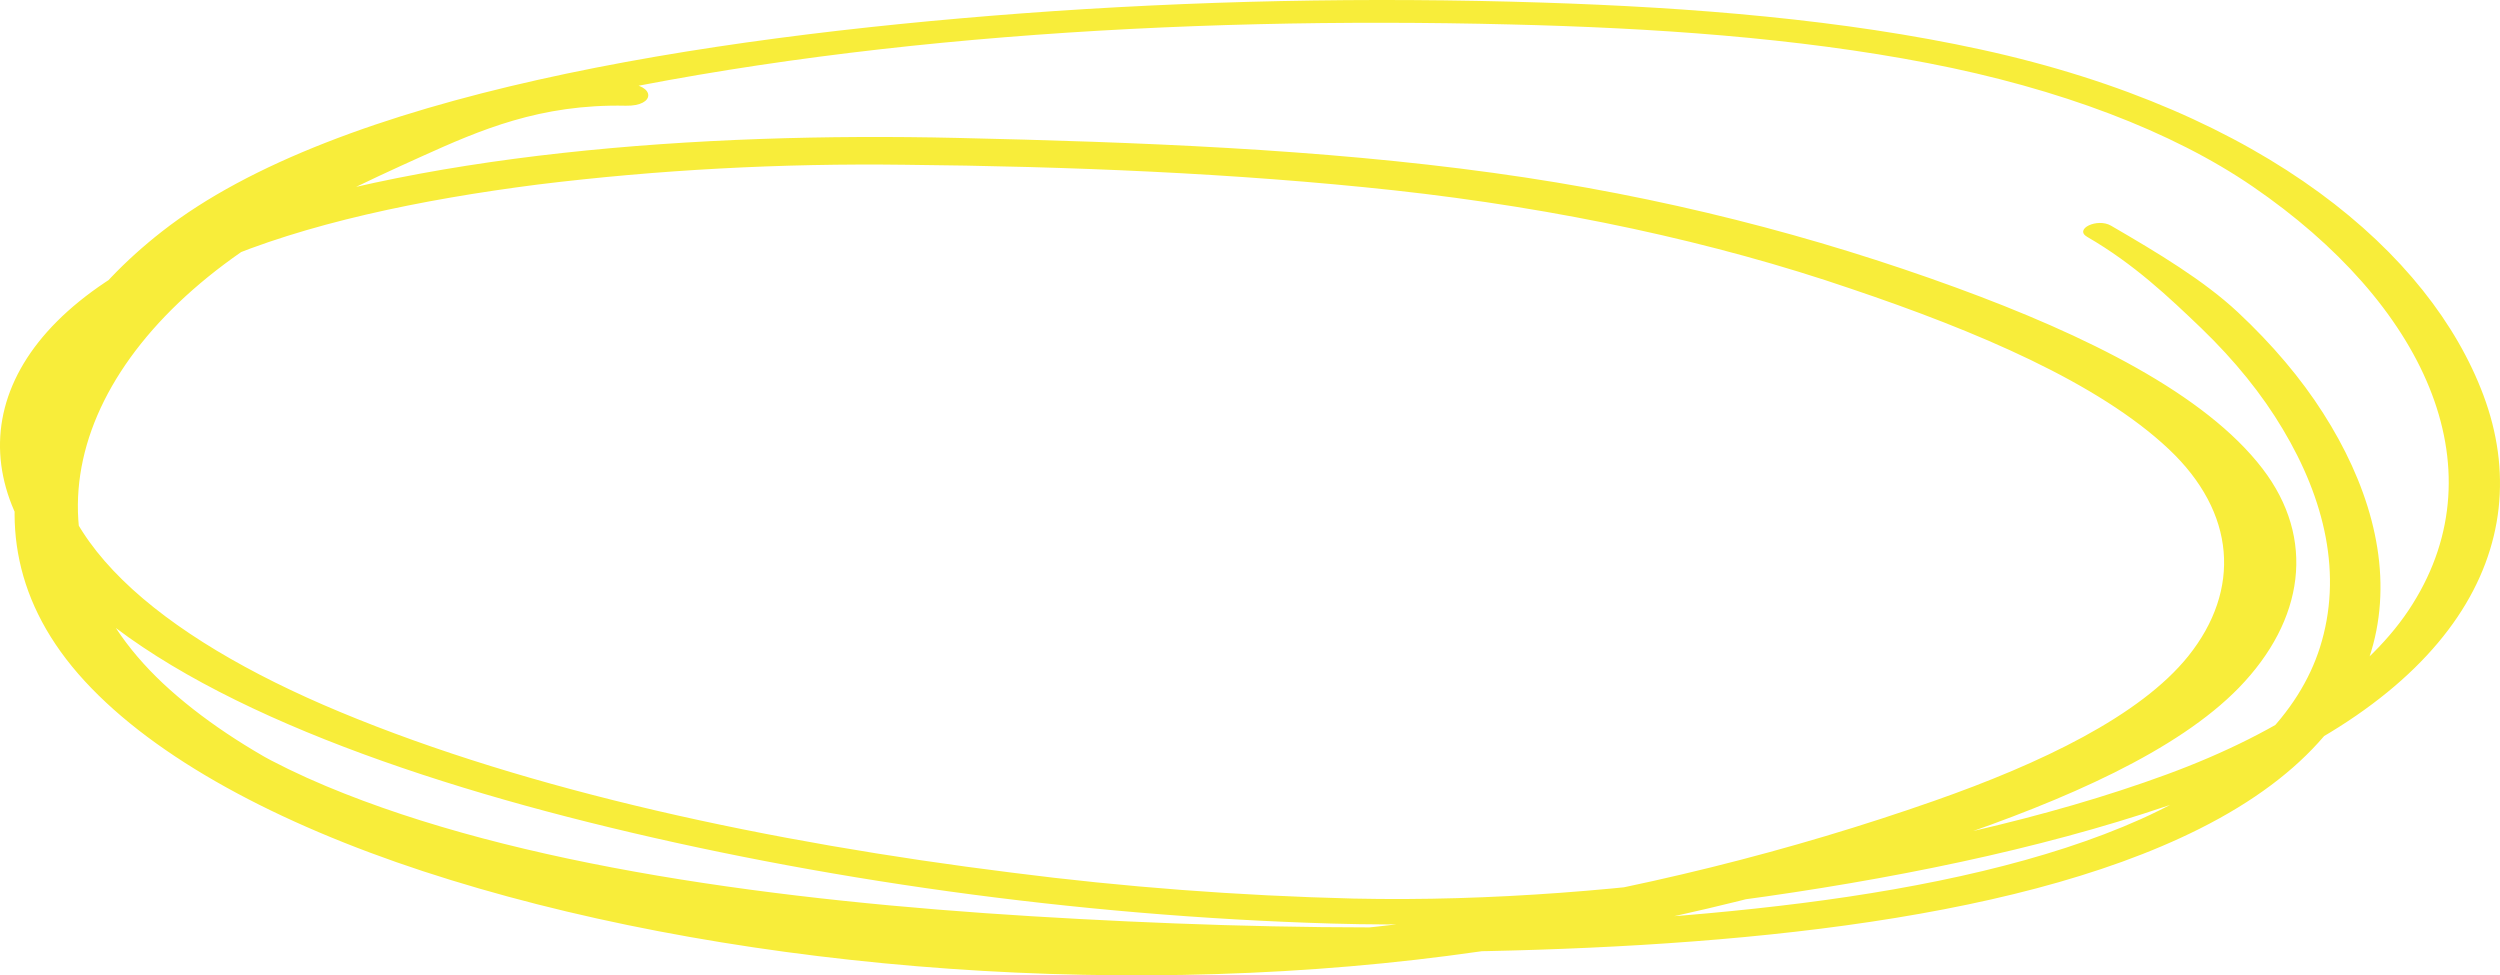<svg width="223" height="87" viewBox="0 0 223 87" fill="none" xmlns="http://www.w3.org/2000/svg">
<path d="M55.797 7.453C48.098 7.209 42.014 9.131 36.478 11.443C30.698 13.857 25.079 16.359 20.235 19.201C10.366 25.006 4.553 31.59 2.357 38.944C0.142 46.344 1.201 53.844 7.556 60.752C13.912 67.66 24.756 73.45 37.744 77.715C63.837 86.27 98.489 89.227 129.097 85.268C145.141 83.193 160.215 79.502 173.701 74.929C184.248 71.351 194.213 67 199.723 61.333C205.535 55.329 206.601 48.048 201.815 41.804C196.713 35.146 186.102 29.903 174.456 25.644C162.024 21.101 148.331 17.502 133.204 15.421C117.703 13.283 101.421 12.672 85.352 12.302C62.417 11.776 36.776 13.634 18.42 20.634C-0.369 27.801 -4.283 40.187 4.398 50.505C13.079 60.823 32.229 68.28 52.502 73.343C72.776 78.406 95.776 81.705 118.756 82.38C131.874 82.766 145.017 81.754 157.56 79.958C171.026 78.027 184.222 75.185 195.454 71.137C219.015 62.64 226.539 48.669 221.521 35.253C216.787 22.607 202.145 9.968 176.704 4.419C164.432 1.74 150.94 0.658 137.525 0.228C122.015 -0.273 106.436 0.053 91.081 1.199C62.662 3.338 30.142 8.367 14.448 20.649C1.027 31.147 -1.912 45.345 5.812 57.007C21.43 80.59 82.981 85.421 128.146 84.913C151.96 84.641 179.042 82.521 196.17 73.942C215.779 64.122 214.998 49.008 207.228 36.857C205.253 33.756 202.707 30.743 199.62 27.853C196.578 25.015 192.515 22.577 188.297 20.127C187.083 19.421 184.972 20.432 186.179 21.129C190.357 23.552 193.432 26.478 196.345 29.265C199.344 32.158 201.781 35.175 203.624 38.278C207.376 44.544 208.985 51.281 206.938 57.752C205.103 63.542 200.013 68.995 190.965 73.065C182.568 76.832 171.808 79.154 160.744 80.557C138.681 83.346 114.545 83.105 92.049 81.73C69.799 80.37 46.231 77.303 29.083 70.12C10.527 62.347 4.656 50.682 6.749 39.323C7.86 33.307 11.38 27.285 17.871 22.061C24.769 16.509 34.767 12.739 46.793 9.839C73.545 3.408 105.018 1.437 134.722 2.18C147.374 2.485 160.201 3.35 172.001 5.635C183.703 7.892 193.758 11.715 200.937 16.634C216.193 27.083 222.941 41.568 215.204 53.881C211.439 59.915 203.756 65.236 193.245 69.09C182.613 73.001 169.993 75.751 157.199 77.629C145.431 79.356 133.101 80.419 120.752 80.153C110.443 79.896 100.222 79.121 90.26 77.84C68.636 75.143 47.213 70.538 30.323 63.502C14.176 56.781 3.197 47.615 5.044 37.199C5.919 31.926 10.976 27.004 19.201 23.42C27.223 19.937 37.538 17.798 47.975 16.46C58.661 15.147 69.684 14.553 80.721 14.697C95.272 14.841 110.16 15.434 124.362 16.977C139.046 18.59 152.899 21.576 165.111 25.757C176.362 29.549 187.173 34.144 193.458 40.065C199.458 45.724 199.916 52.613 195.202 58.516C190.913 63.862 182.065 68.091 172.518 71.44C147.491 80.224 116.179 85.87 84.79 83.181C56.5 80.758 29.077 73.927 15.184 61.547C1.24 49.121 5.741 32.583 23.096 21.425C27.365 18.675 32.435 16.289 37.635 13.943C42.834 11.596 48.188 9.268 55.816 9.43C58.516 9.488 58.477 7.539 55.816 7.453H55.797Z" fill="#F8ED3A"/>
</svg>
